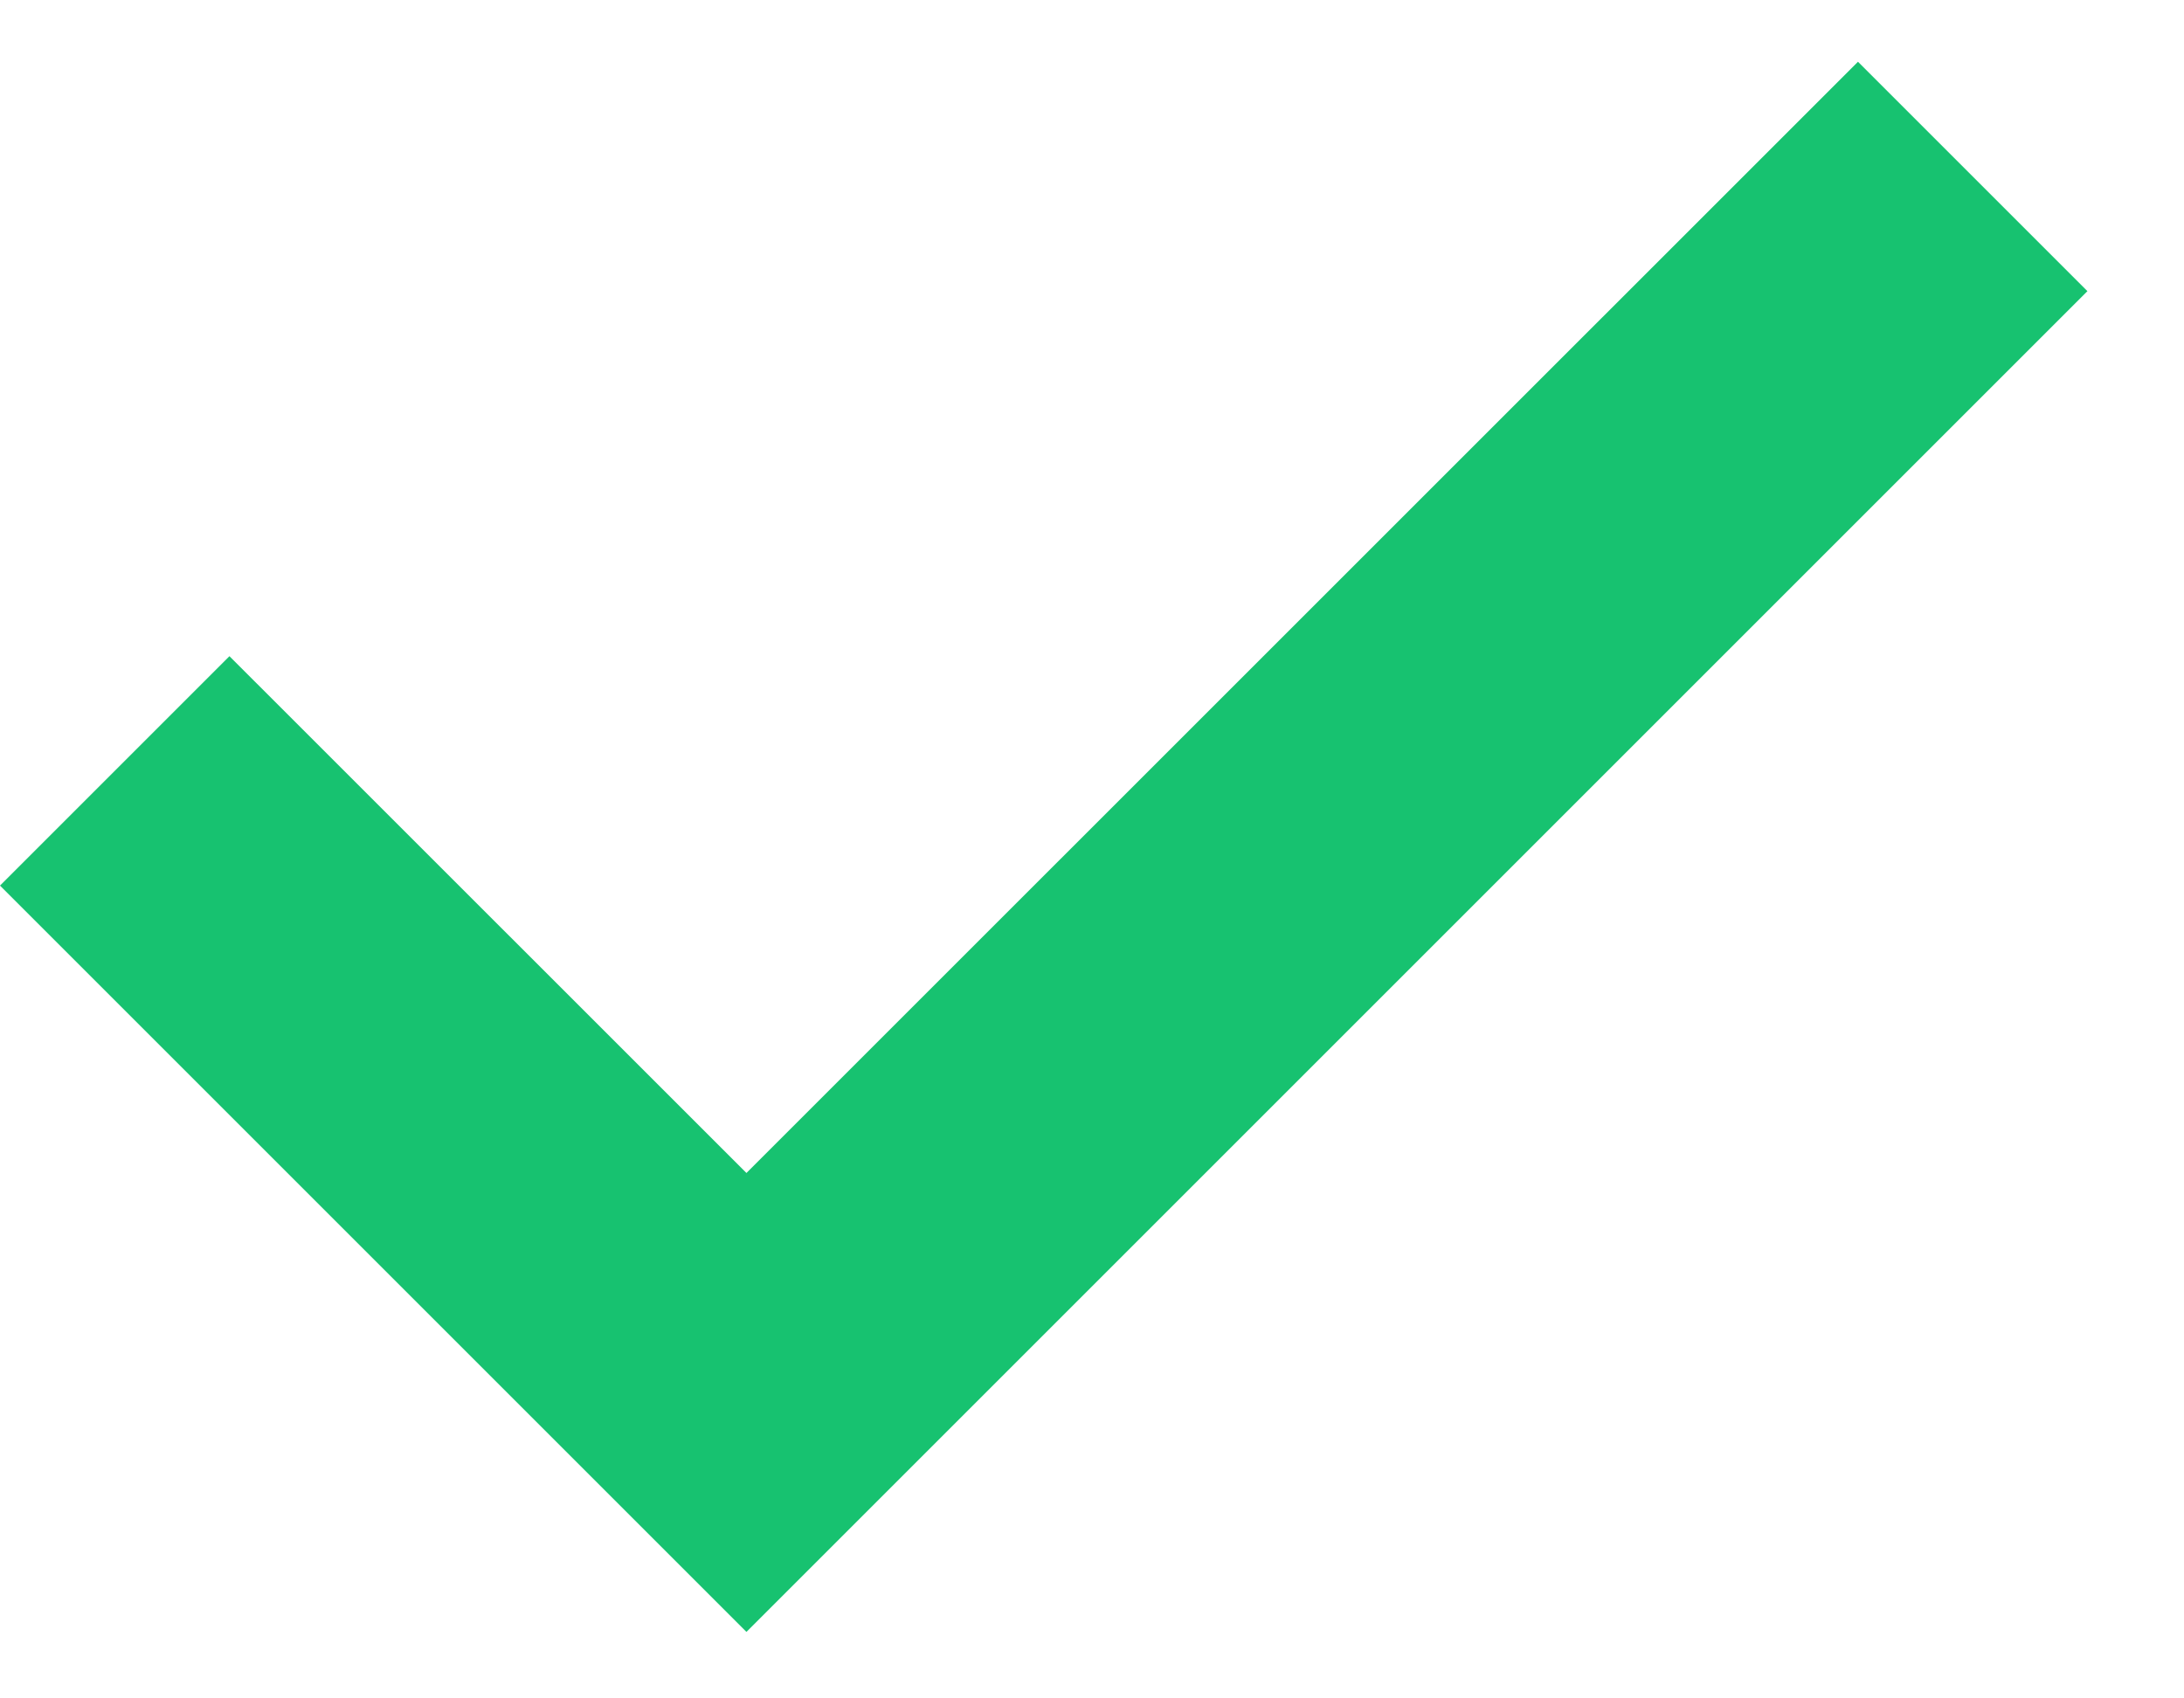 <svg width="18" height="14" viewBox="0 0 18 14" fill="none" xmlns="http://www.w3.org/2000/svg">
<path d="M6.152 13.452L0 7.3L1.891 5.409L6.152 9.669L15.313 0.509L17.204 2.4L6.152 13.452Z" fill="#17C270"/>
</svg>
